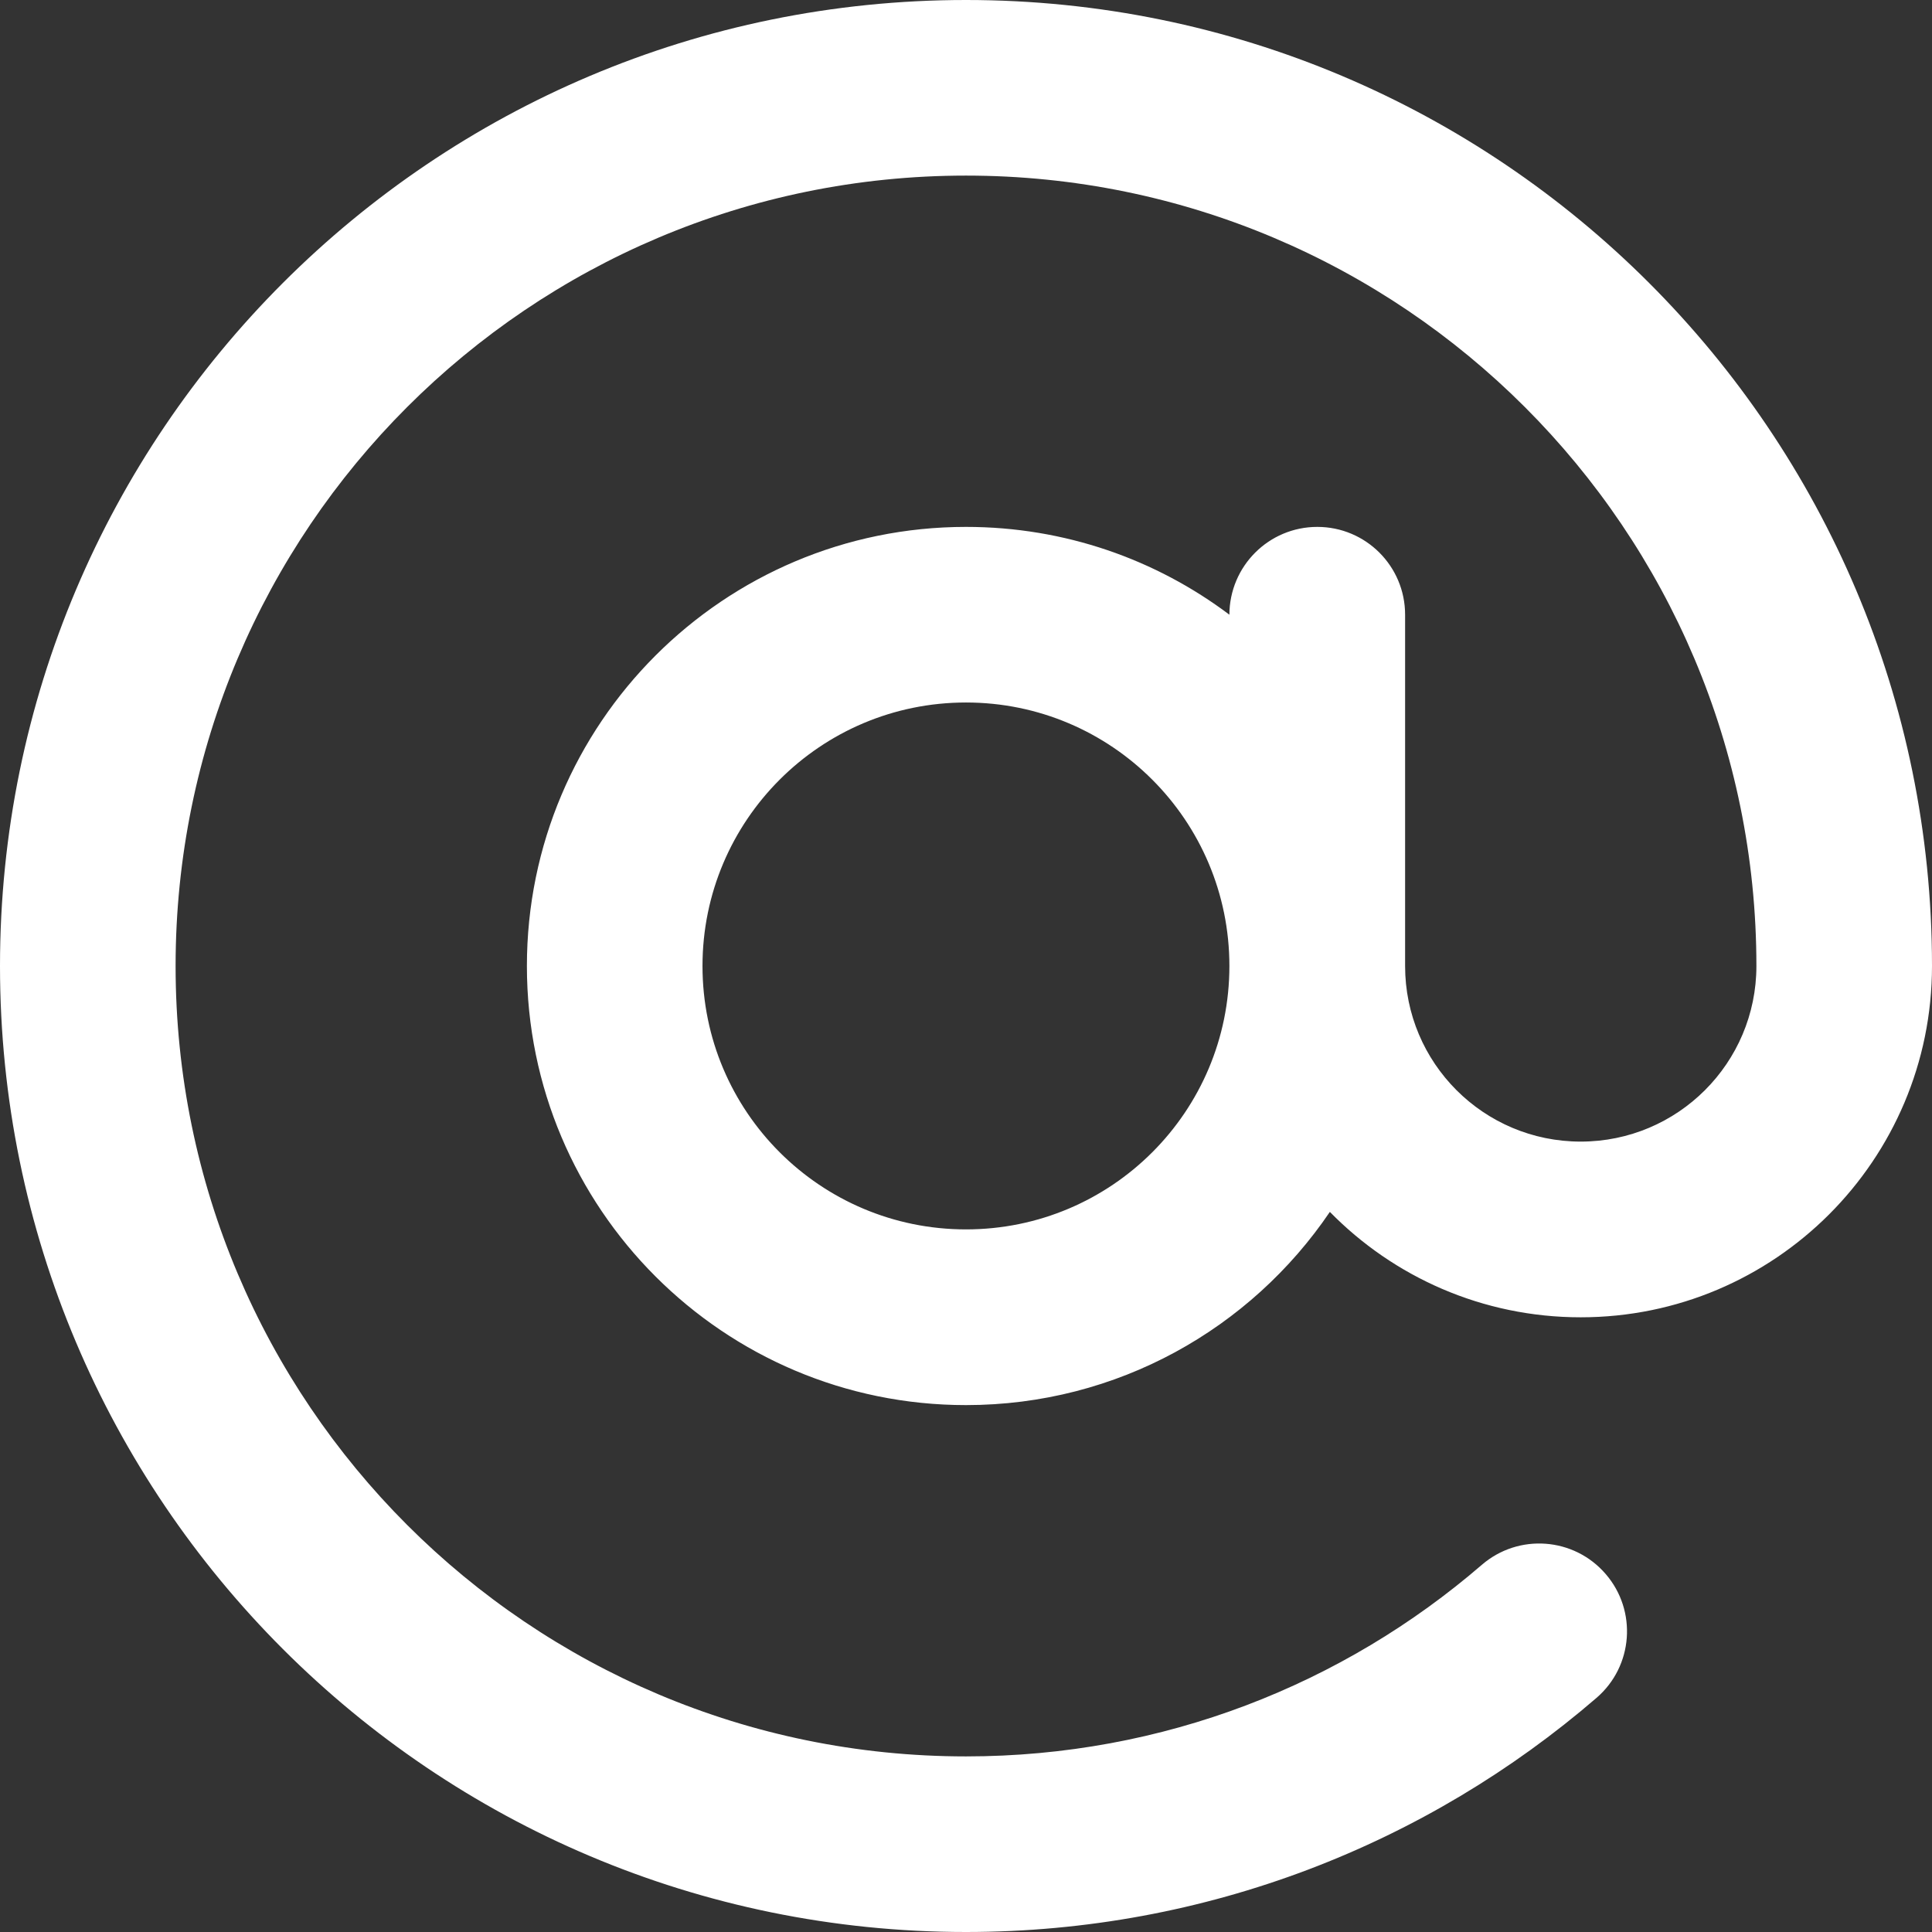 <svg width="18" height="18" viewBox="0 0 18 18" fill="none" xmlns="http://www.w3.org/2000/svg">
<rect x="0" y="0" width="18" height="18" fill="#333333" stroke="none"/>
<path fill-rule="evenodd" clip-rule="evenodd" d="M0 9C0 4.029 4.029 0 9 0C13.971 0 18 4.029 18 9C18 10.807 16.535 12.273 14.727 12.273C13.812 12.273 12.984 11.897 12.39 11.291C11.654 12.377 10.411 13.091 9 13.091C6.741 13.091 4.909 11.259 4.909 9C4.909 6.741 6.741 4.909 9 4.909C9.921 4.909 10.771 5.213 11.454 5.727C11.455 5.275 11.821 4.909 12.273 4.909C12.725 4.909 13.091 5.275 13.091 5.727V9C13.091 9.904 13.823 10.636 14.727 10.636C15.631 10.636 16.364 9.904 16.364 9C16.364 4.933 13.067 1.636 9 1.636C4.933 1.636 1.636 4.933 1.636 9C1.636 13.067 4.933 16.364 9 16.364C10.837 16.364 12.516 15.692 13.806 14.579C14.148 14.284 14.665 14.322 14.96 14.665C15.255 15.007 15.217 15.524 14.874 15.819C13.299 17.177 11.244 18 9 18C4.029 18 0 13.971 0 9ZM11.454 9C11.454 7.644 10.356 6.545 9 6.545C7.644 6.545 6.545 7.644 6.545 9C6.545 10.356 7.644 11.454 9 11.454C10.356 11.454 11.454 10.356 11.454 9Z" fill="white"/>
</svg>
